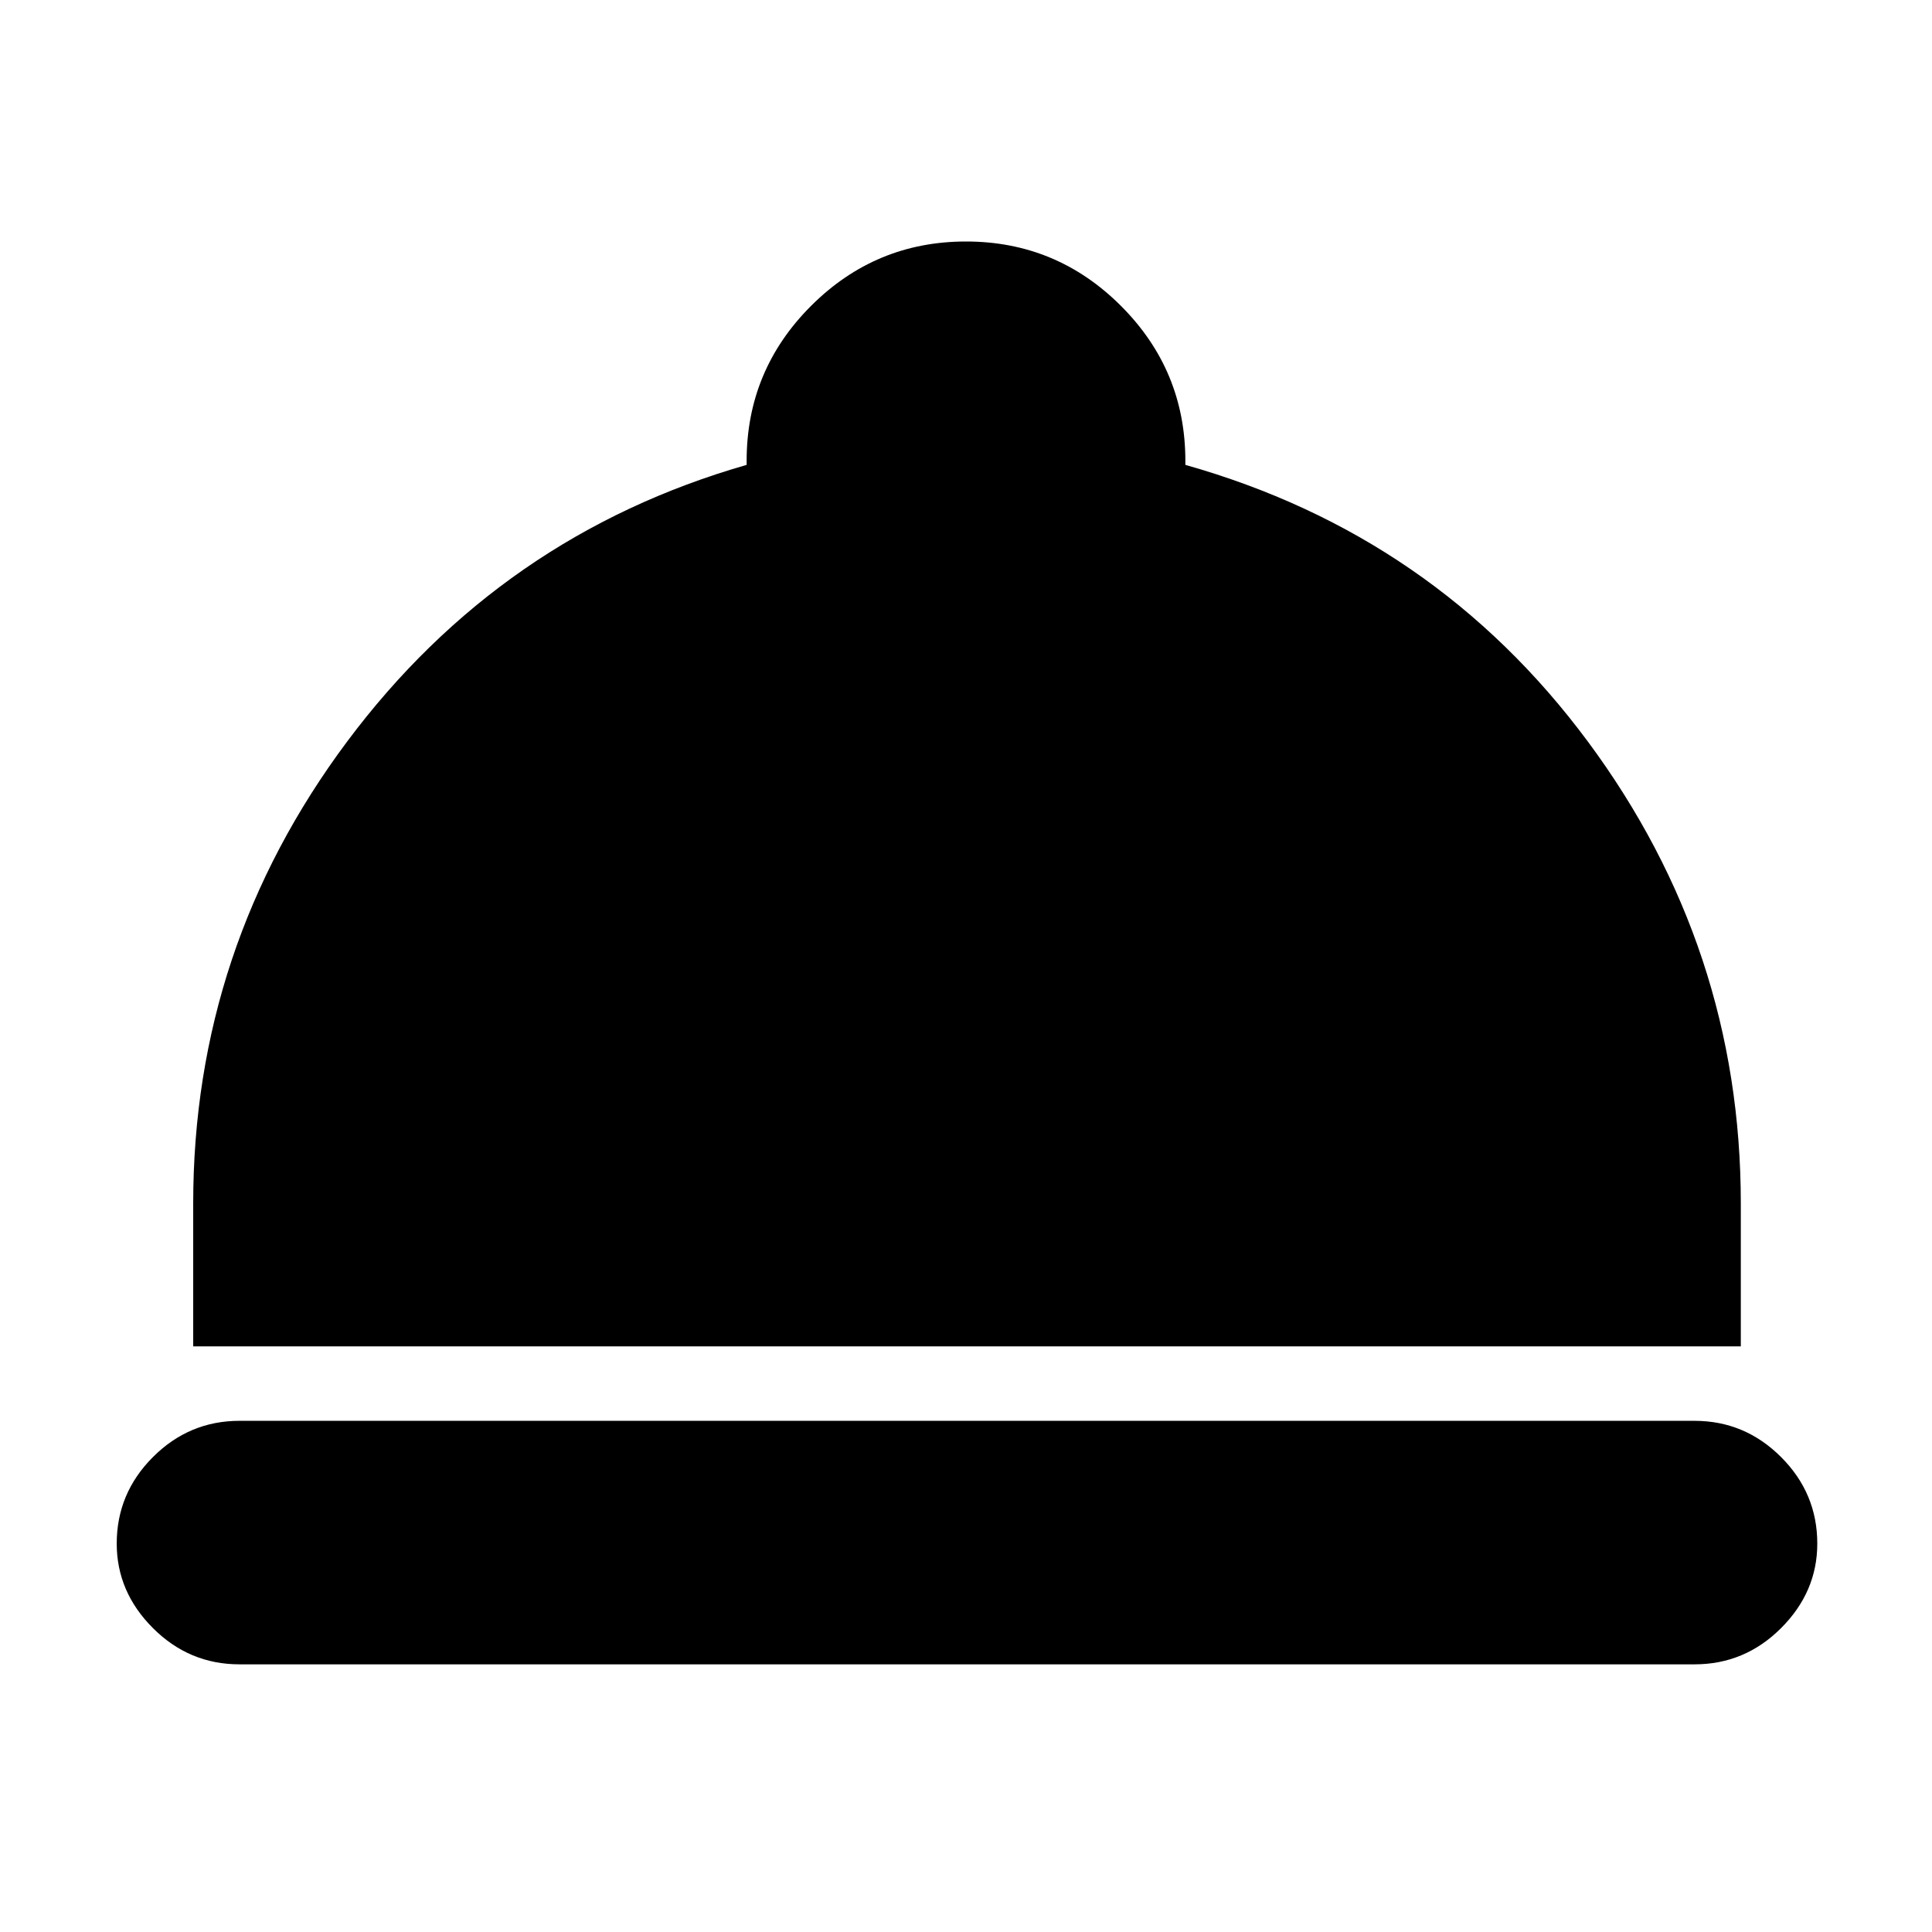 <svg xmlns="http://www.w3.org/2000/svg" height="24" width="24"><path d="M2.975 20.675q-.625 0-1.075-.45-.45-.45-.45-1.05 0-.625.45-1.075.45-.45 1.075-.45H21.05q.625 0 1.075.45.45.45.45 1.075 0 .6-.45 1.05-.45.45-1.075.45Zm-.575-3.95V14.95q0-3.175 1.912-5.738Q6.225 6.65 9.275 5.775v-.05q0-1.125.8-1.925T12 3q1.125 0 1.925.8t.8 1.925v.05q3.1.875 5 3.437 1.9 2.563 1.9 5.738v1.775Z"/></svg>